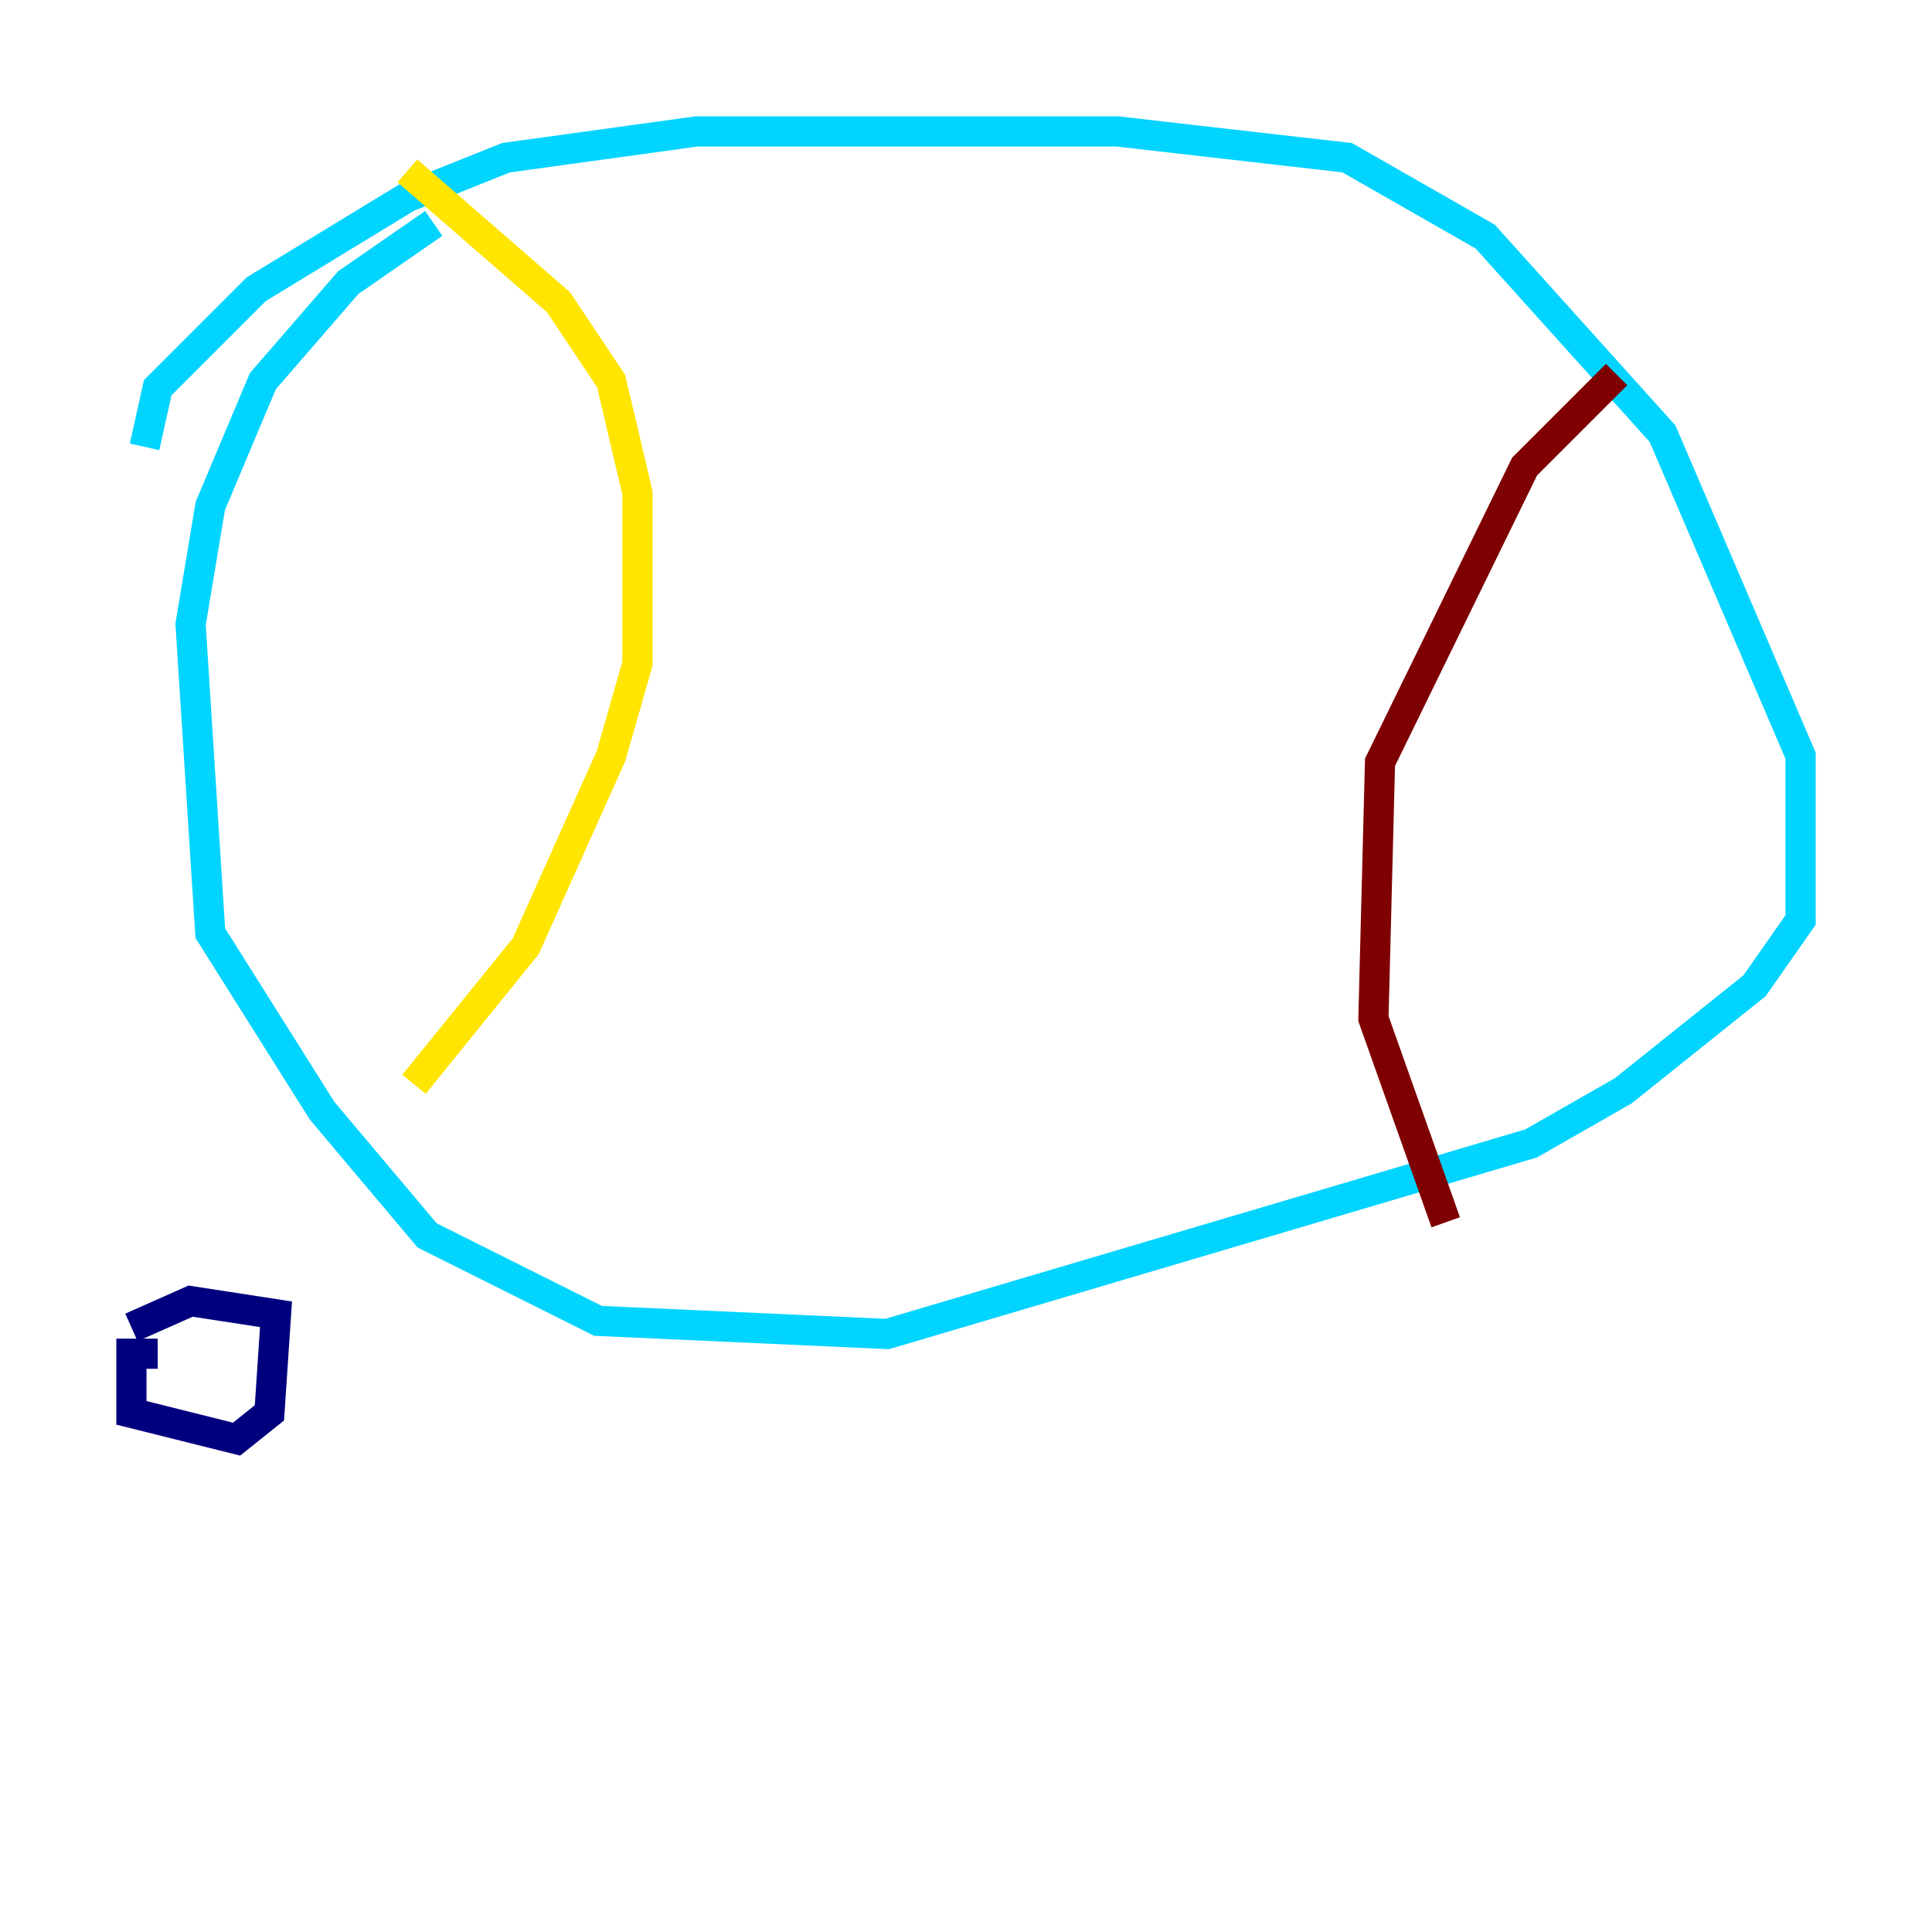 <?xml version="1.0" encoding="utf-8" ?>
<svg baseProfile="tiny" height="128" version="1.2" viewBox="0,0,128,128" width="128" xmlns="http://www.w3.org/2000/svg" xmlns:ev="http://www.w3.org/2001/xml-events" xmlns:xlink="http://www.w3.org/1999/xlink"><defs /><polyline fill="none" points="10.449,89.687 8.707,89.687 8.707,93.605 15.674,95.347 17.85,93.605 18.286,87.075 12.626,86.204 8.707,87.946" stroke="#00007f" stroke-width="2" /><polyline fill="none" points="28.735,14.803 23.075,18.721 17.415,25.252 13.932,33.524 12.626,41.361 13.932,61.823 21.333,73.578 28.299,81.85 39.619,87.51 58.776,88.381 101.442,75.755 107.537,72.272 116.245,65.306 119.293,60.952 119.293,50.068 110.15,28.735 98.395,15.674 89.252,10.449 74.014,8.707 46.15,8.707 33.524,10.449 26.993,13.061 16.98,19.157 10.449,25.687 9.578,29.605" stroke="#00d4ff" stroke-width="2" /><polyline fill="none" points="26.993,11.32 37.007,20.027 40.49,25.252 42.231,32.653 42.231,43.973 40.49,50.068 34.83,62.694 27.429,71.837" stroke="#ffe500" stroke-width="2" /><polyline fill="none" points="107.102,24.816 101.007,30.912 91.429,50.503 90.993,67.483 95.782,80.98" stroke="#7f0000" stroke-width="2" /></svg>